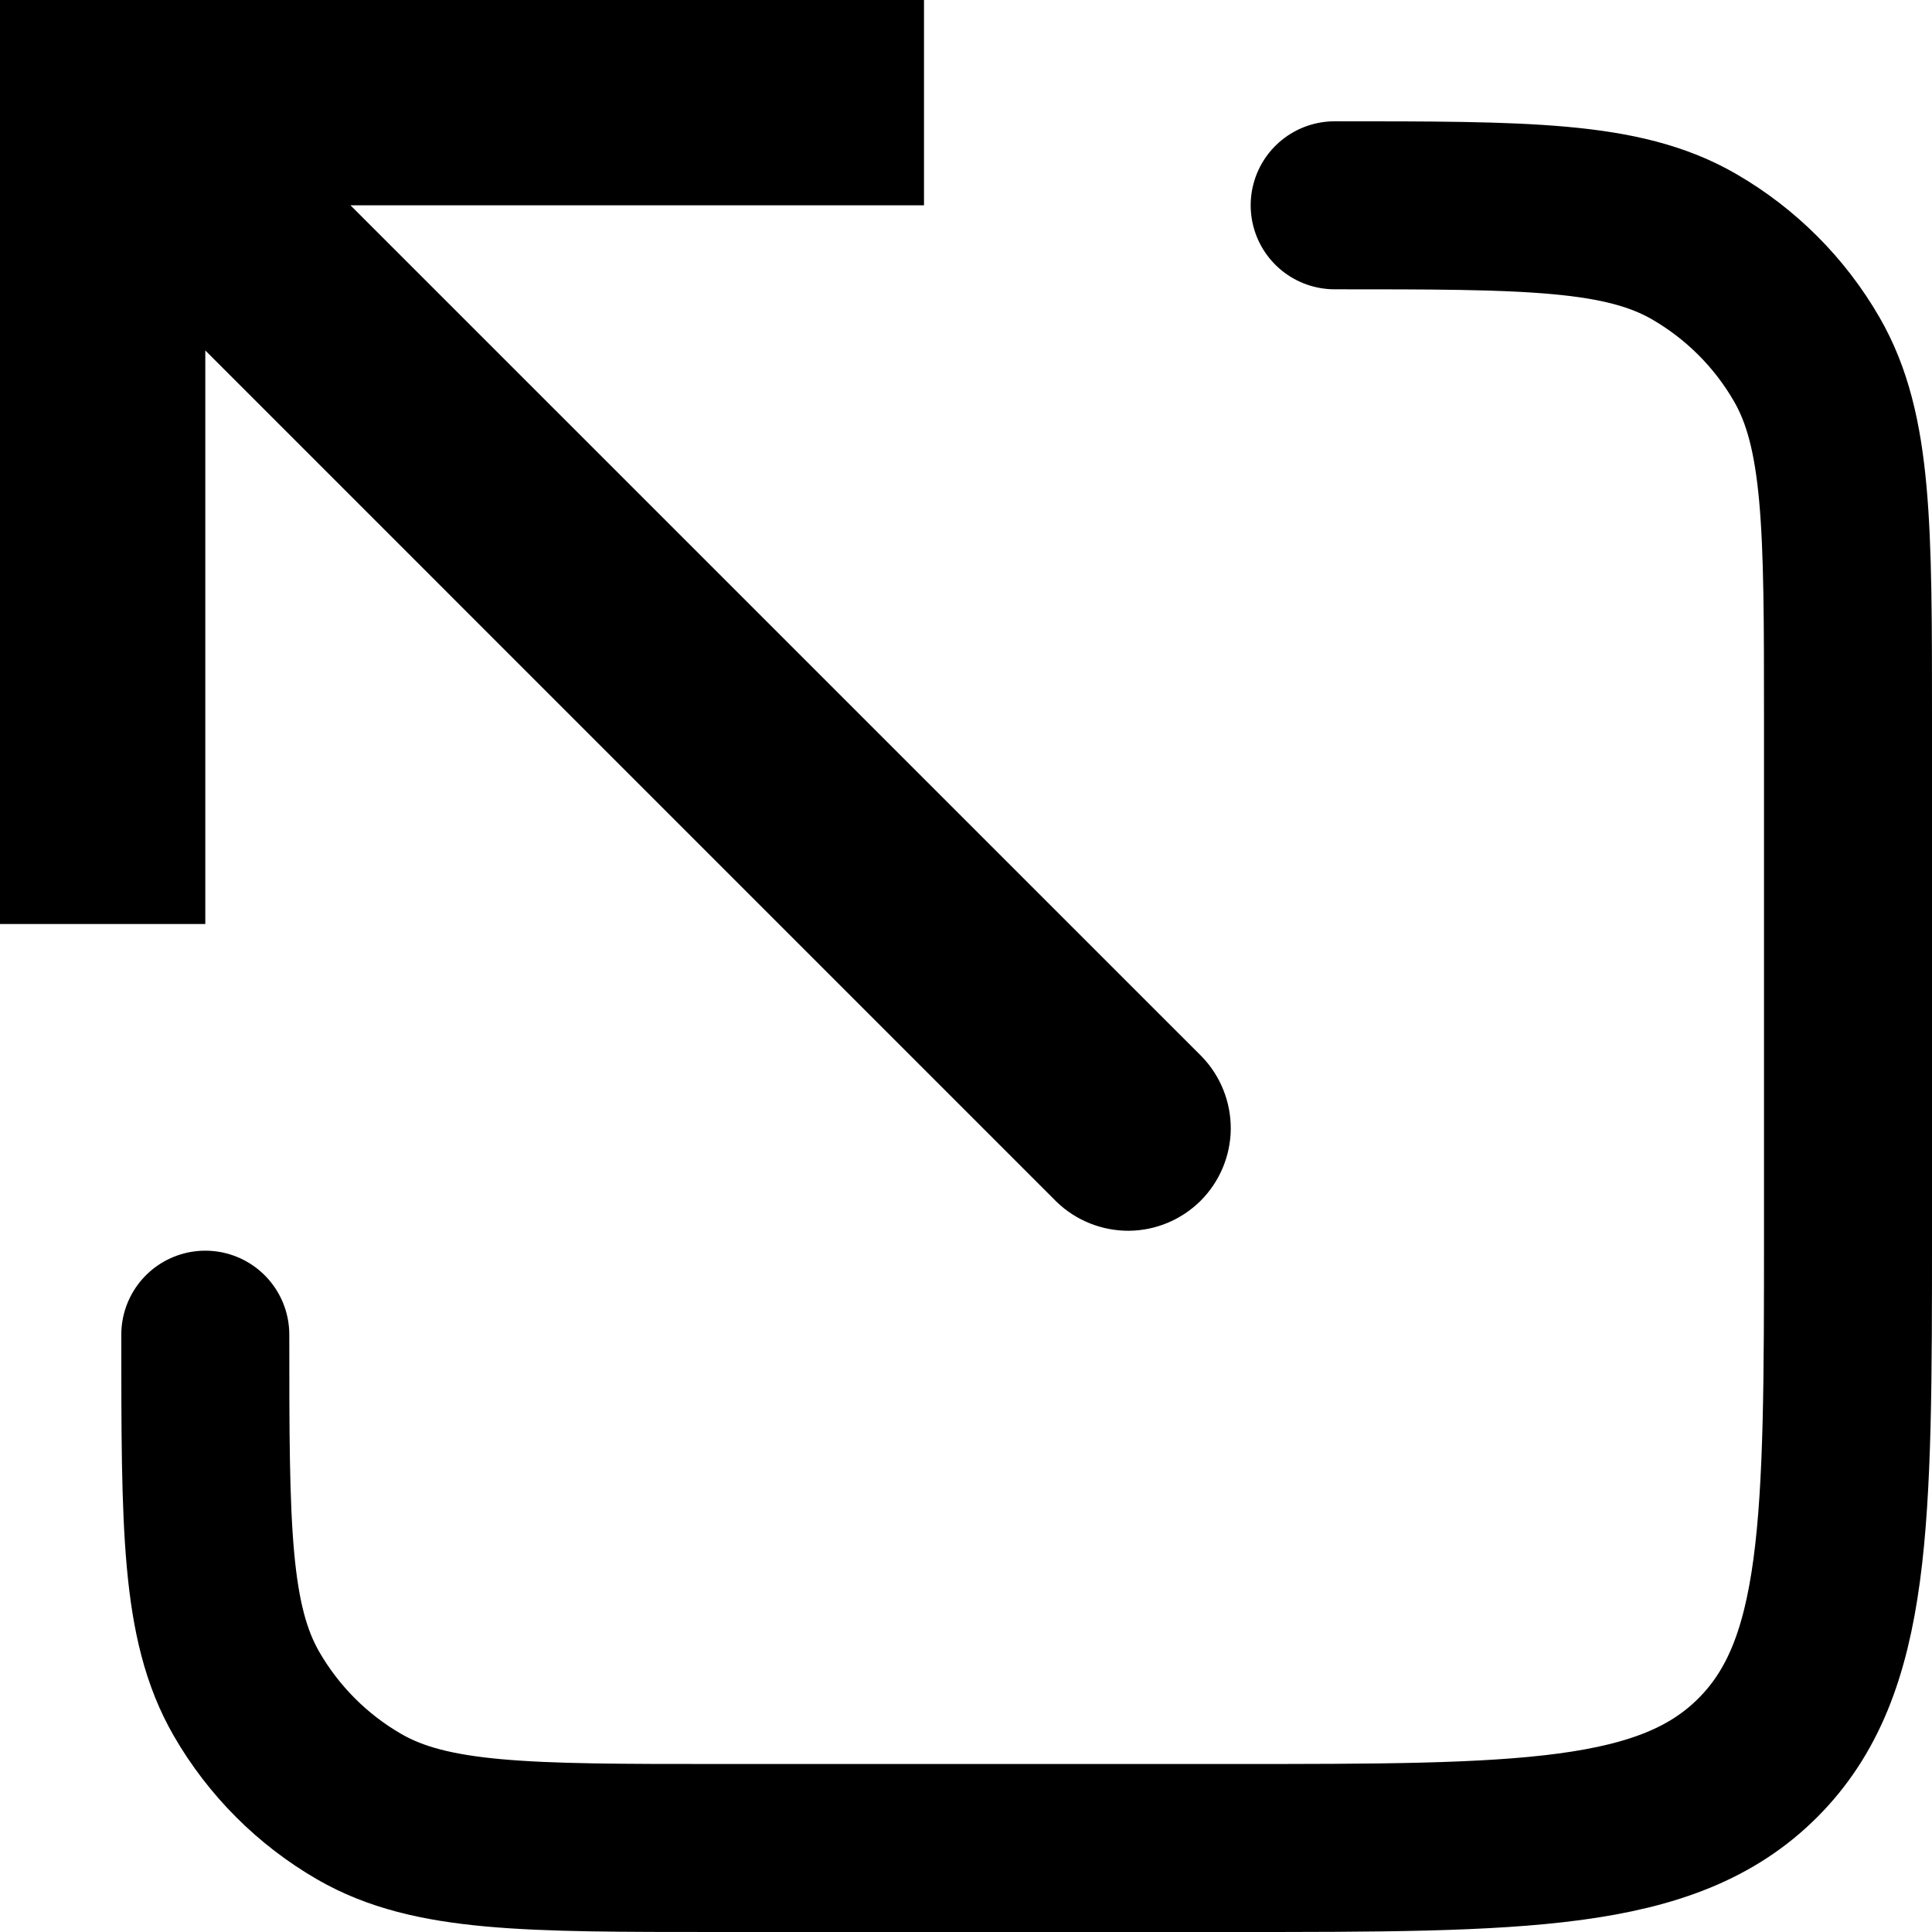 <svg width="23" height="23" viewBox="0 0 23 23" fill="none" xmlns="http://www.w3.org/2000/svg">
<path d="M1.222 1.222V0H0V1.222H1.222ZM12.58 14.309C12.811 14.531 13.12 14.654 13.44 14.652C13.761 14.649 14.067 14.52 14.294 14.294C14.52 14.067 14.649 13.761 14.652 13.44C14.654 13.12 14.531 12.811 14.309 12.58L12.58 14.309ZM2.444 11V1.222H0V11H2.444ZM1.222 2.444H11V0H1.222V2.444ZM0.358 2.086L12.58 14.309L14.309 12.58L2.086 0.358L0.358 2.086Z" fill="black"/>
<path d="M2.444 15.889C2.444 18.174 2.444 19.316 2.936 20.167C3.258 20.724 3.72 21.187 4.278 21.509C5.128 22 6.27 22 8.556 22H14.667C18.123 22 19.853 22 20.926 20.926C22 19.853 22 18.123 22 14.667V8.556C22 6.27 22 5.128 21.509 4.278C21.187 3.72 20.724 3.258 20.167 2.936C19.316 2.444 18.174 2.444 15.889 2.444" stroke="black" stroke-width="2" stroke-linecap="round"/>
</svg>

